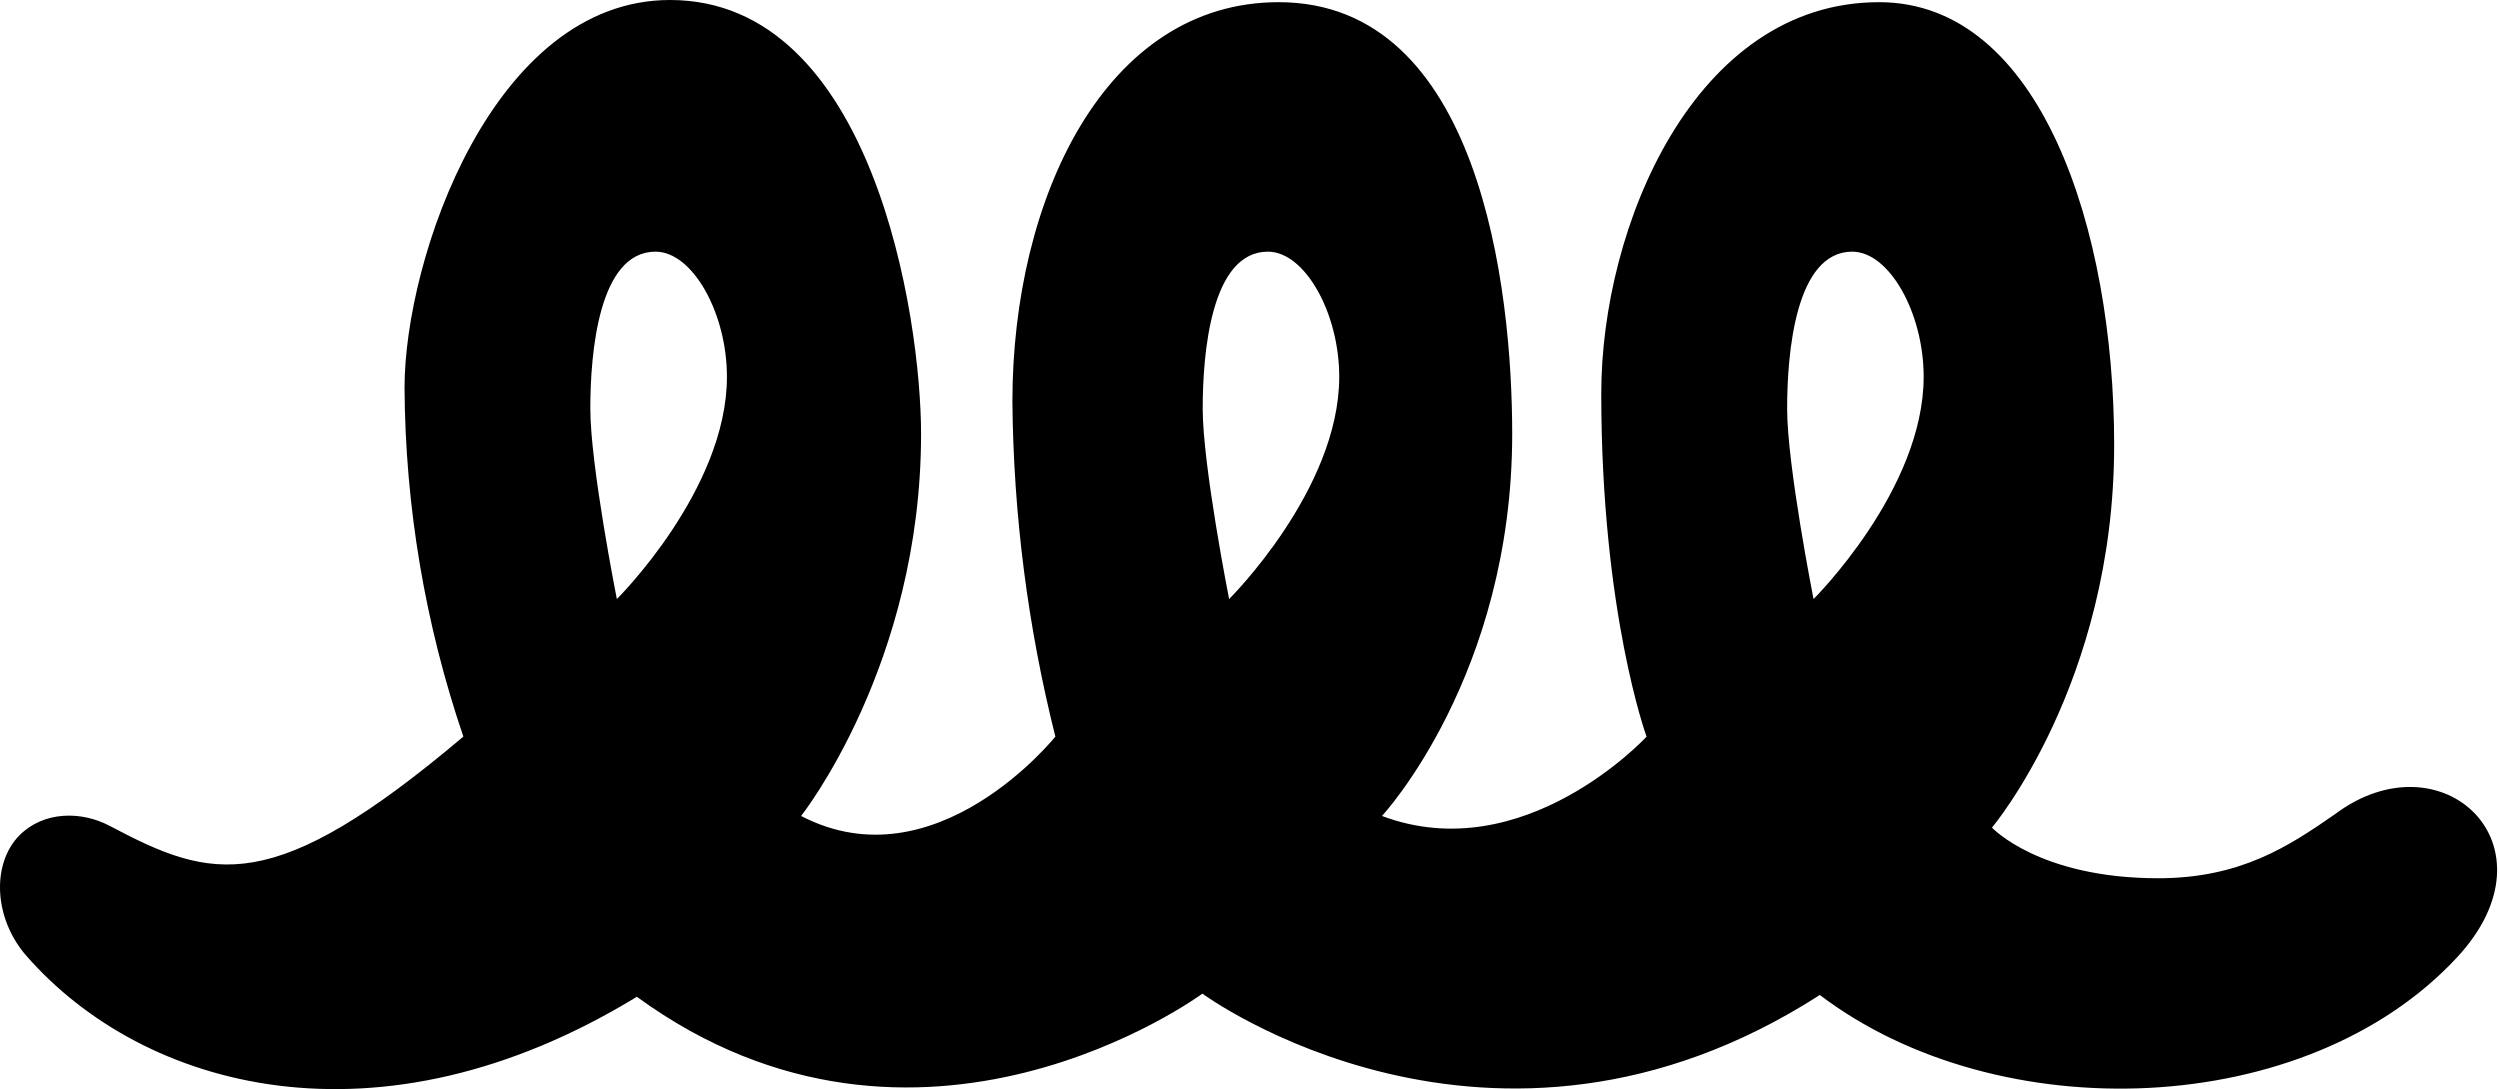 <svg width="101" height="44" viewBox="0 0 101 44" fill="none" xmlns="http://www.w3.org/2000/svg">
<path d="M94.324 32.9C92.462 34.193 90.512 35.481 87.189 35.481C82.377 35.481 80.475 33.435 80.475 33.435C80.475 33.435 85.412 27.593 85.412 17.976C85.412 9.292 82.451 0.088 75.916 0.088C68.461 0.088 64.691 9.145 64.691 15.892C64.691 24.765 66.522 29.761 66.522 29.761C66.522 29.761 61.572 35.122 55.832 32.965C55.832 32.965 61.093 27.304 61.093 17.531C61.093 11.644 59.783 0.088 51.657 0.088C44.649 0.088 40.901 8.027 40.901 16.221C40.941 20.786 41.524 25.331 42.637 29.758C42.637 29.758 37.805 35.798 32.365 32.965C32.365 32.965 37.211 26.852 37.211 17.531C37.211 12.836 35.272 0 27.07 0C19.915 0 16.343 10.444 16.343 15.669C16.372 20.463 17.174 25.22 18.72 29.758C11.019 36.268 8.593 35.572 4.435 33.367C3.289 32.761 1.775 32.761 0.787 33.746C-0.345 34.892 -0.26 37.103 1.07 38.62C5.802 44.023 15.298 46.639 25.728 40.27C37.143 48.586 48.577 40.143 48.577 40.143C48.577 40.143 60.25 48.73 73.521 40.197C80.719 45.665 93.184 45.252 99.278 38.663C103.458 34.142 98.641 29.656 94.324 32.9ZM24.921 24.202C24.921 24.202 23.849 18.799 23.849 16.512C23.849 14.225 24.197 10.167 26.484 10.167C27.975 10.167 29.368 12.637 29.368 15.222C29.371 19.793 24.921 24.202 24.921 24.202ZM49.656 24.202C49.656 24.202 48.589 18.799 48.589 16.512C48.589 14.225 48.937 10.167 51.224 10.167C52.713 10.167 54.105 12.637 54.105 15.222C54.105 19.793 49.656 24.202 49.656 24.202ZM73.267 24.202C73.267 24.202 72.2 18.799 72.2 16.512C72.2 14.225 72.548 10.167 74.832 10.167C76.323 10.167 77.716 12.637 77.716 15.222C77.716 19.793 73.267 24.202 73.267 24.202Z" fill="black"/>
</svg>
